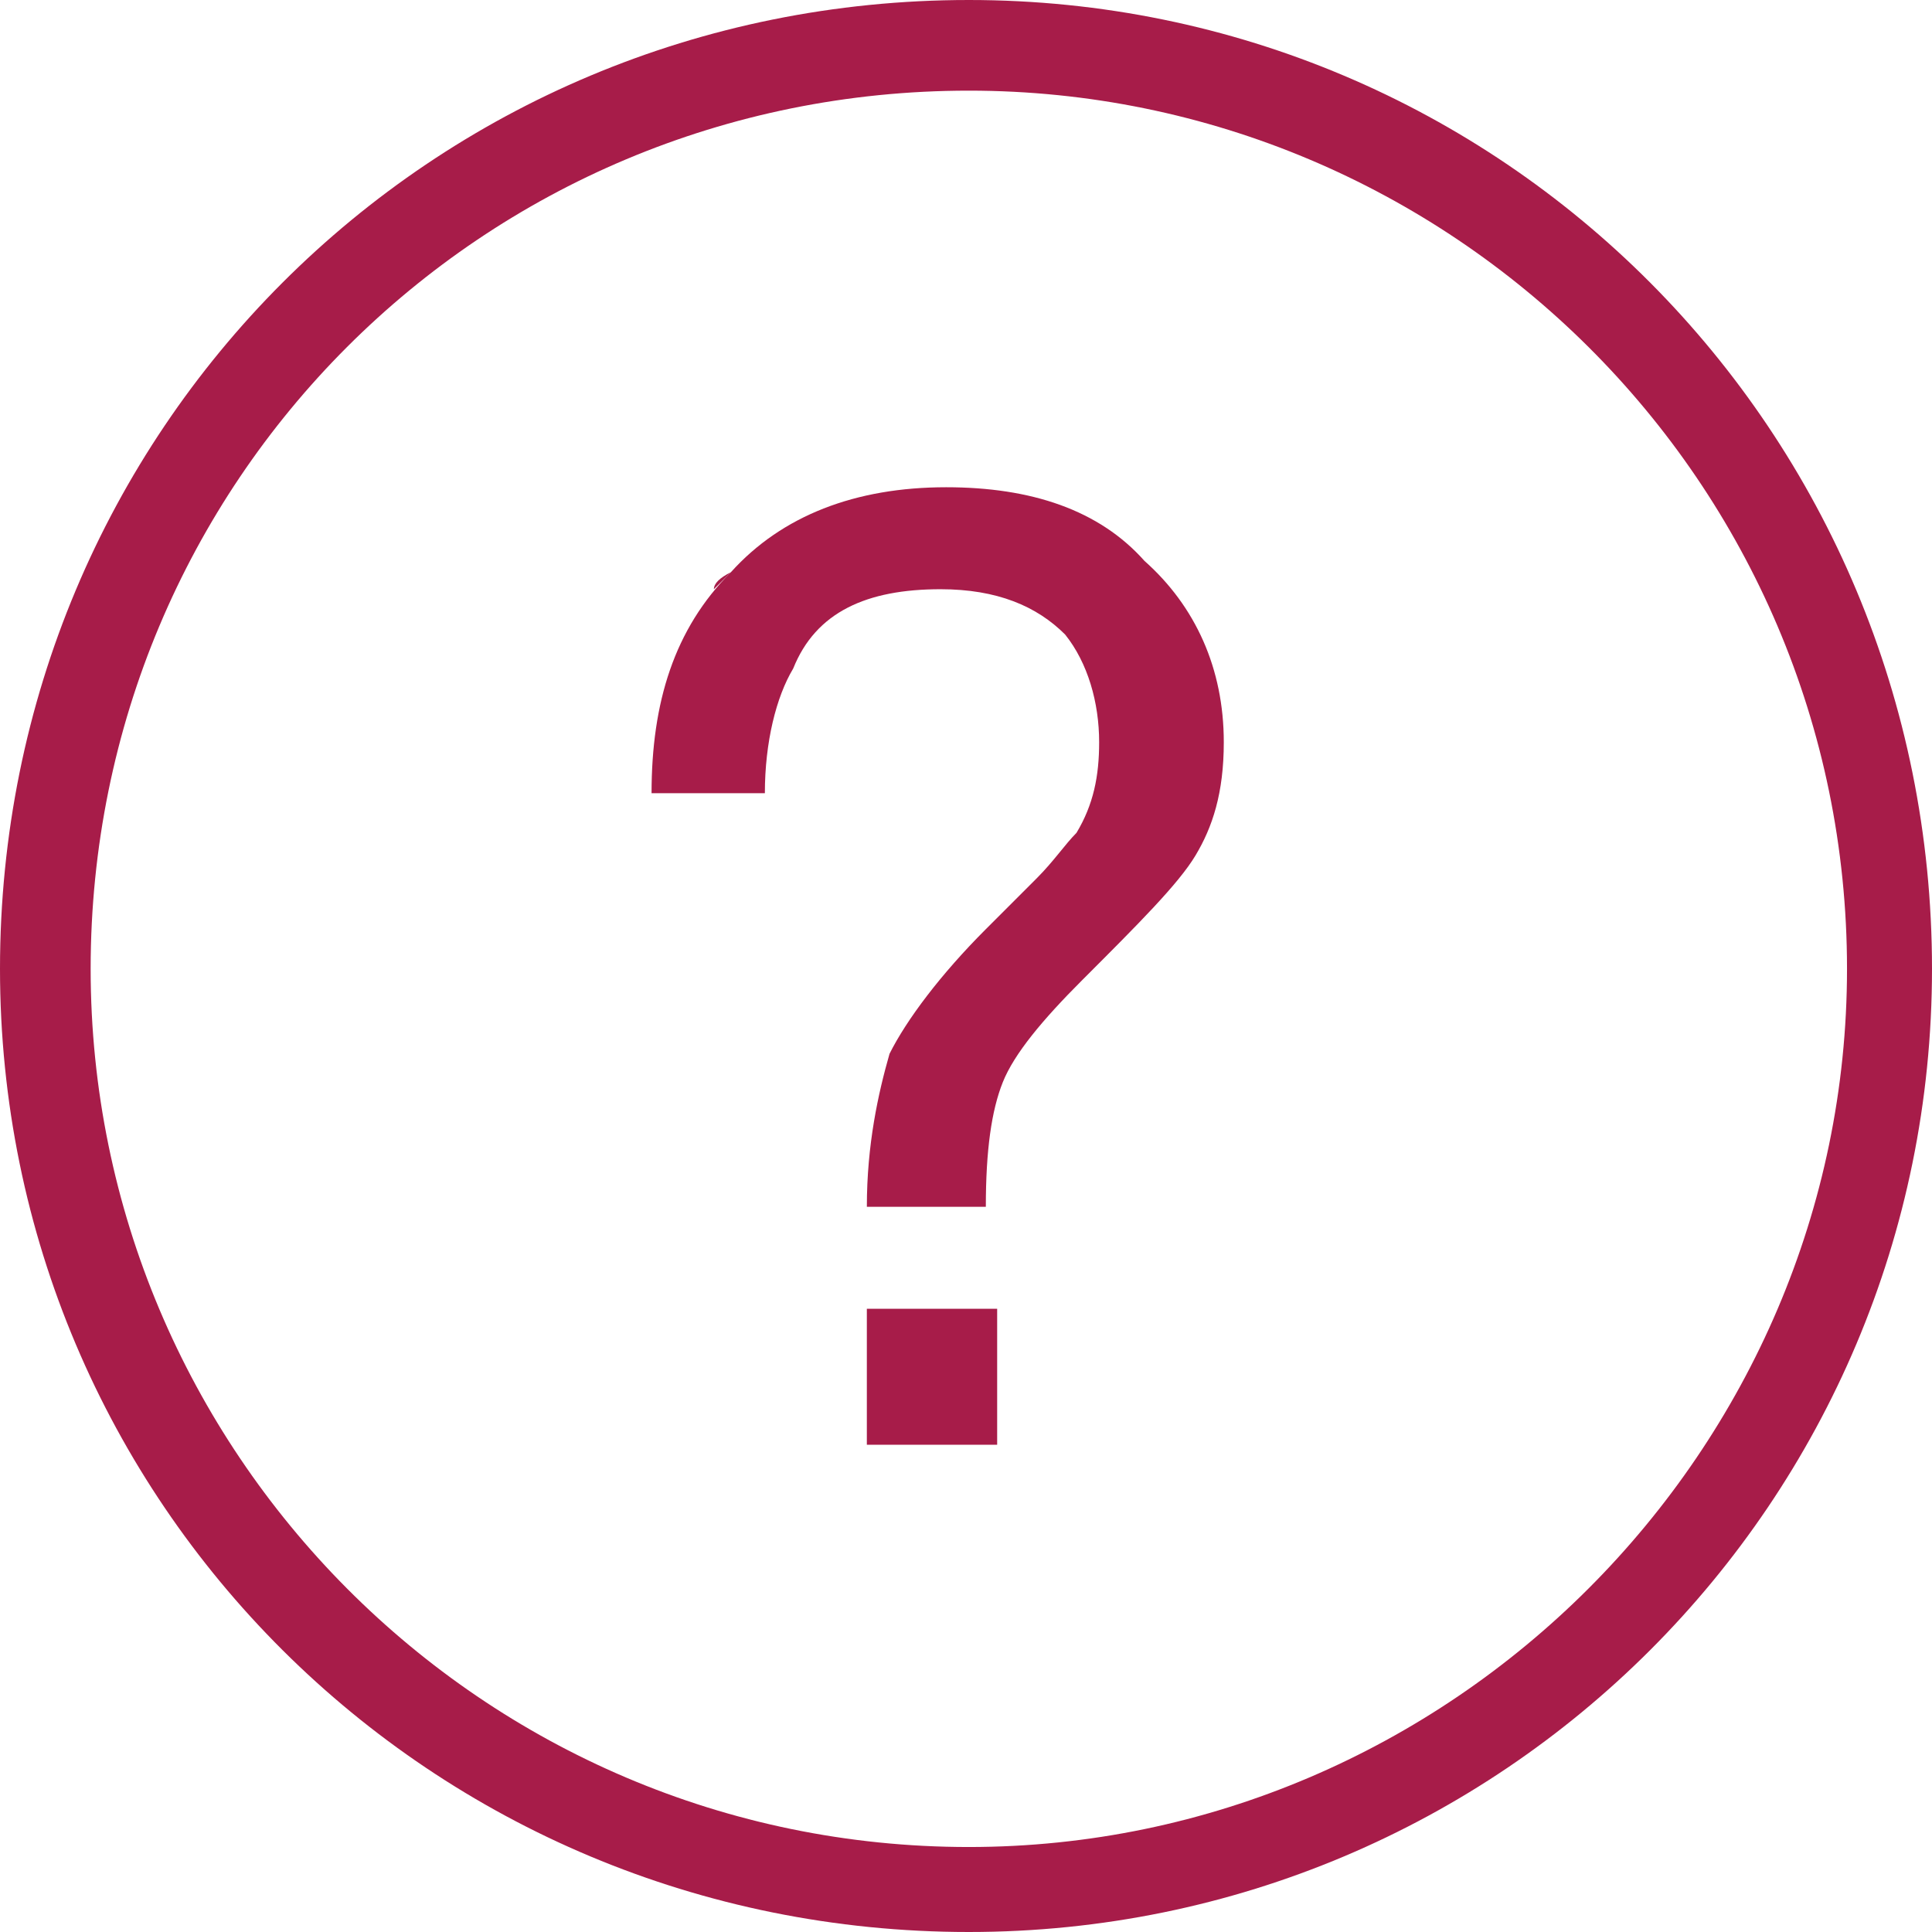 <?xml version="1.0" encoding="UTF-8"?>
<!DOCTYPE svg PUBLIC "-//W3C//DTD SVG 1.1//EN" "http://www.w3.org/Graphics/SVG/1.1/DTD/svg11.dtd">
<!-- Creator: CorelDRAW 2017 -->
<svg xmlns="http://www.w3.org/2000/svg" xml:space="preserve" width="53px" height="53px" version="1.1" style="shape-rendering:geometricPrecision; text-rendering:geometricPrecision; image-rendering:optimizeQuality; fill-rule:evenodd; clip-rule:evenodd"
viewBox="0 0 3.41 3.41"
 xmlns:xlink="http://www.w3.org/1999/xlink">
 <defs>
  <style type="text/css">
   <![CDATA[
    .fil0 {fill:#a71c49}
   ]]>
  </style>
 </defs>
 <g id="Слой_x0020_1">
  <g id="_2196466438592">
   <path class="fil0" d="M1.29 1.01c-0.02,0.01 -0.03,0.02 -0.03,0.03 0.01,-0.01 0.03,-0.03 0.03,-0.03z"/>
   <path class="fil0" d="M1.88 1.12c0.04,0.05 0.06,0.12 0.06,0.19 0,0.06 -0.01,0.11 -0.04,0.16 -0.02,0.02 -0.04,0.05 -0.07,0.08l-0.09 0.09c-0.08,0.08 -0.14,0.16 -0.17,0.22 -0.02,0.07 -0.04,0.16 -0.04,0.27l0.21 0c0,-0.1 0.01,-0.17 0.03,-0.22 0.02,-0.05 0.07,-0.11 0.14,-0.18 0.1,-0.1 0.17,-0.17 0.2,-0.22 0.03,-0.05 0.05,-0.11 0.05,-0.2 0,-0.13 -0.05,-0.24 -0.14,-0.32 -0.08,-0.09 -0.2,-0.13 -0.35,-0.13 -0.16,0 -0.29,0.05 -0.38,0.15 -0.1,0.1 -0.14,0.23 -0.14,0.39l0.2 0c0,-0.09 0.02,-0.17 0.05,-0.22 0.04,-0.1 0.13,-0.14 0.26,-0.14 0.1,0 0.17,0.03 0.22,0.08z"/>
   <path class="fil0" d="M3.41 1.71c0,-0.95 -0.76,-1.71 -1.7,-1.71 -0.95,0 -1.71,0.76 -1.71,1.71 0,0.94 0.76,1.7 1.71,1.7 0.94,0 1.7,-0.76 1.7,-1.7zm-3.25 0c0,-0.86 0.69,-1.55 1.55,-1.55 0.85,0 1.55,0.69 1.55,1.55 0,0.85 -0.7,1.55 -1.55,1.55 -0.86,0 -1.55,-0.7 -1.55,-1.55z"/>
   <polygon class="fil0" points="1.53,2.31 1.76,2.31 1.76,2.55 1.53,2.55 "/>
  </g>
 </g>
</svg>
